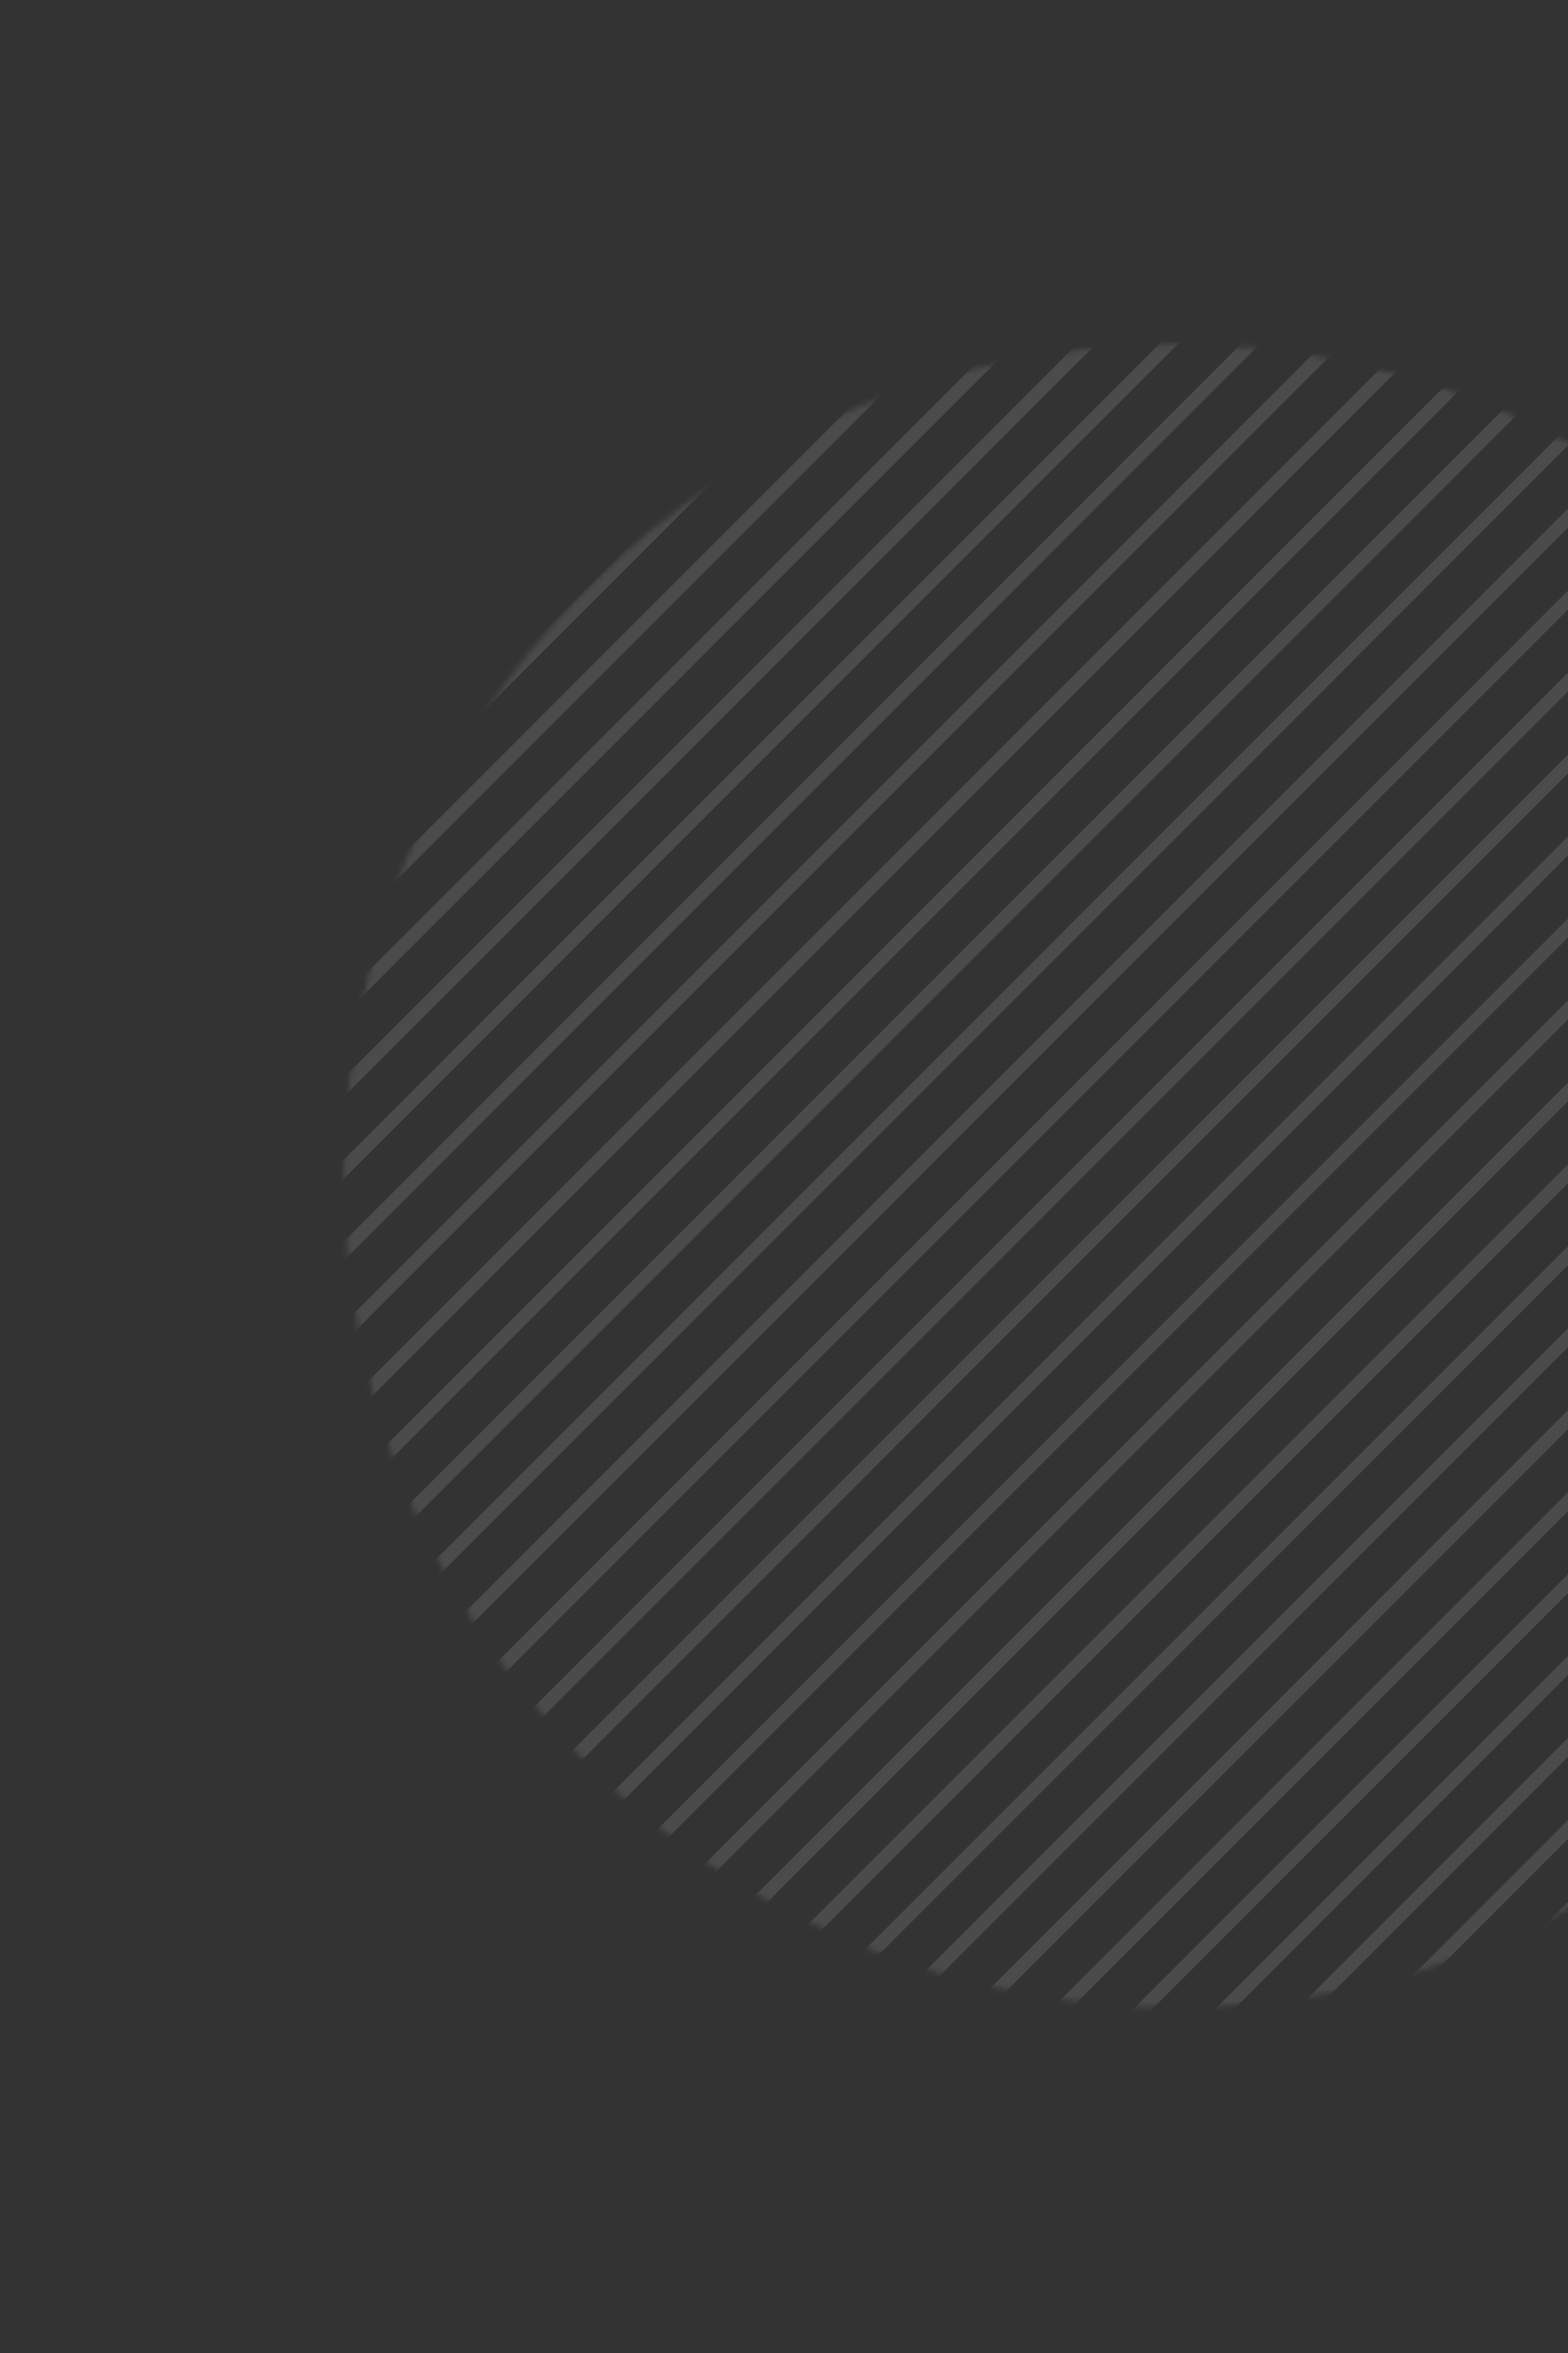 <svg width="274" height="411" viewBox="0 0 274 411" fill="none" xmlns="http://www.w3.org/2000/svg">
<rect x="0" y="0" width="274" height="411" fill="#333333" stroke="none"/>
<mask id="mask0" mask-type="alpha" maskUnits="userSpaceOnUse" x="0" y="0" width="411" height="411">
<circle cx="205.375" cy="205.375" r="145.222" transform="rotate(45 205.375 205.375)" fill="#3B42CE"/>
</mask>
<g mask="url(#mask0)">
<rect x="238.962" y="-33.587" width="2.336" height="383.885" transform="rotate(45 238.962 -33.587)" fill="white" fill-opacity="0.12"/>
<rect x="332.015" y="59.465" width="2.336" height="383.885" transform="rotate(45 332.015 59.465)" fill="white" fill-opacity="0.12"/>
<rect x="446.54" y="173.991" width="2.336" height="383.885" transform="rotate(45 446.54 173.991)" fill="white" fill-opacity="0.12"/>
<rect x="246.12" y="-26.429" width="2.336" height="383.885" transform="rotate(45 246.12 -26.429)" fill="white" fill-opacity="0.12"/>
<rect x="339.172" y="66.623" width="2.336" height="383.885" transform="rotate(45 339.172 66.623)" fill="white" fill-opacity="0.12"/>
<rect x="453.697" y="181.149" width="2.336" height="383.885" transform="rotate(45 453.697 181.149)" fill="white" fill-opacity="0.12"/>
<rect x="253.277" y="-19.271" width="2.336" height="383.885" transform="rotate(45 253.277 -19.271)" fill="white" fill-opacity="0.12"/>
<rect x="346.33" y="73.781" width="2.336" height="383.885" transform="rotate(45 346.33 73.781)" fill="white" fill-opacity="0.12"/>
<rect x="460.855" y="188.307" width="2.336" height="383.885" transform="rotate(45 460.855 188.307)" fill="white" fill-opacity="0.12"/>
<rect x="260.436" y="-12.113" width="2.336" height="383.885" transform="rotate(45 260.436 -12.113)" fill="white" fill-opacity="0.12"/>
<rect x="353.487" y="80.939" width="2.336" height="383.885" transform="rotate(45 353.487 80.939)" fill="white" fill-opacity="0.12"/>
<rect x="468.014" y="195.464" width="2.336" height="383.885" transform="rotate(45 468.014 195.464)" fill="white" fill-opacity="0.12"/>
<rect x="267.593" y="-4.955" width="2.336" height="383.885" transform="rotate(45 267.593 -4.955)" fill="white" fill-opacity="0.12"/>
<rect x="360.646" y="88.097" width="2.336" height="383.885" transform="rotate(45 360.646 88.097)" fill="white" fill-opacity="0.12"/>
<rect x="475.171" y="202.622" width="2.336" height="383.885" transform="rotate(45 475.171 202.622)" fill="white" fill-opacity="0.12"/>
<rect x="274.751" y="2.202" width="2.336" height="383.885" transform="rotate(45 274.751 2.202)" fill="white" fill-opacity="0.12"/>
<rect x="367.804" y="95.254" width="2.336" height="383.885" transform="rotate(45 367.804 95.254)" fill="white" fill-opacity="0.12"/>
<rect x="482.329" y="209.78" width="2.336" height="383.885" transform="rotate(45 482.329 209.78)" fill="white" fill-opacity="0.12"/>
<rect x="281.909" y="9.36" width="2.336" height="383.885" transform="rotate(45 281.909 9.36)" fill="white" fill-opacity="0.12"/>
<rect x="374.961" y="102.412" width="2.336" height="383.885" transform="rotate(45 374.961 102.412)" fill="white" fill-opacity="0.12"/>
<rect x="489.487" y="216.938" width="2.336" height="383.885" transform="rotate(45 489.487 216.938)" fill="white" fill-opacity="0.12"/>
<rect x="289.067" y="16.518" width="2.336" height="383.885" transform="rotate(45 289.067 16.518)" fill="white" fill-opacity="0.12"/>
<rect x="382.119" y="109.57" width="2.336" height="383.885" transform="rotate(45 382.119 109.57)" fill="white" fill-opacity="0.12"/>
<rect x="496.645" y="224.096" width="2.336" height="383.885" transform="rotate(45 496.645 224.096)" fill="white" fill-opacity="0.12"/>
<rect x="296.225" y="23.676" width="2.336" height="383.885" transform="rotate(45 296.225 23.676)" fill="white" fill-opacity="0.12"/>
<rect x="389.277" y="116.728" width="2.336" height="383.885" transform="rotate(45 389.277 116.728)" fill="white" fill-opacity="0.12"/>
<rect x="503.803" y="231.254" width="2.336" height="383.885" transform="rotate(45 503.803 231.254)" fill="white" fill-opacity="0.12"/>
<rect x="303.383" y="30.834" width="2.336" height="383.885" transform="rotate(45 303.383 30.834)" fill="white" fill-opacity="0.12"/>
<rect x="396.435" y="123.886" width="2.336" height="383.885" transform="rotate(45 396.435 123.886)" fill="white" fill-opacity="0.12"/>
<rect x="510.961" y="238.412" width="2.336" height="383.885" transform="rotate(45 510.961 238.412)" fill="white" fill-opacity="0.12"/>
<rect x="310.541" y="37.992" width="2.336" height="383.885" transform="rotate(45 310.541 37.992)" fill="white" fill-opacity="0.12"/>
<rect x="425.066" y="152.517" width="2.336" height="383.885" transform="rotate(45 425.066 152.517)" fill="white" fill-opacity="0.12"/>
<rect x="403.593" y="131.044" width="2.336" height="383.885" transform="rotate(45 403.593 131.044)" fill="white" fill-opacity="0.12"/>
<rect x="518.118" y="245.57" width="2.336" height="383.885" transform="rotate(45 518.118 245.57)" fill="white" fill-opacity="0.12"/>
<rect x="317.698" y="45.15" width="2.336" height="383.885" transform="rotate(45 317.698 45.15)" fill="white" fill-opacity="0.12"/>
<rect x="432.225" y="159.675" width="2.336" height="383.885" transform="rotate(45 432.225 159.675)" fill="white" fill-opacity="0.12"/>
<rect x="410.751" y="138.202" width="2.336" height="383.885" transform="rotate(45 410.751 138.202)" fill="white" fill-opacity="0.12"/>
<rect x="525.276" y="252.727" width="2.336" height="383.885" transform="rotate(45 525.276 252.727)" fill="white" fill-opacity="0.12"/>
<rect x="324.856" y="52.307" width="2.336" height="383.885" transform="rotate(45 324.856 52.307)" fill="white" fill-opacity="0.12"/>
<rect x="439.382" y="166.833" width="2.336" height="383.885" transform="rotate(45 439.382 166.833)" fill="white" fill-opacity="0.12"/>
<rect x="417.908" y="145.359" width="2.336" height="383.885" transform="rotate(45 417.908 145.359)" fill="white" fill-opacity="0.12"/>
<rect x="532.435" y="259.885" width="2.336" height="383.885" transform="rotate(45 532.435 259.885)" fill="white" fill-opacity="0.12"/>
</g>
</svg>
